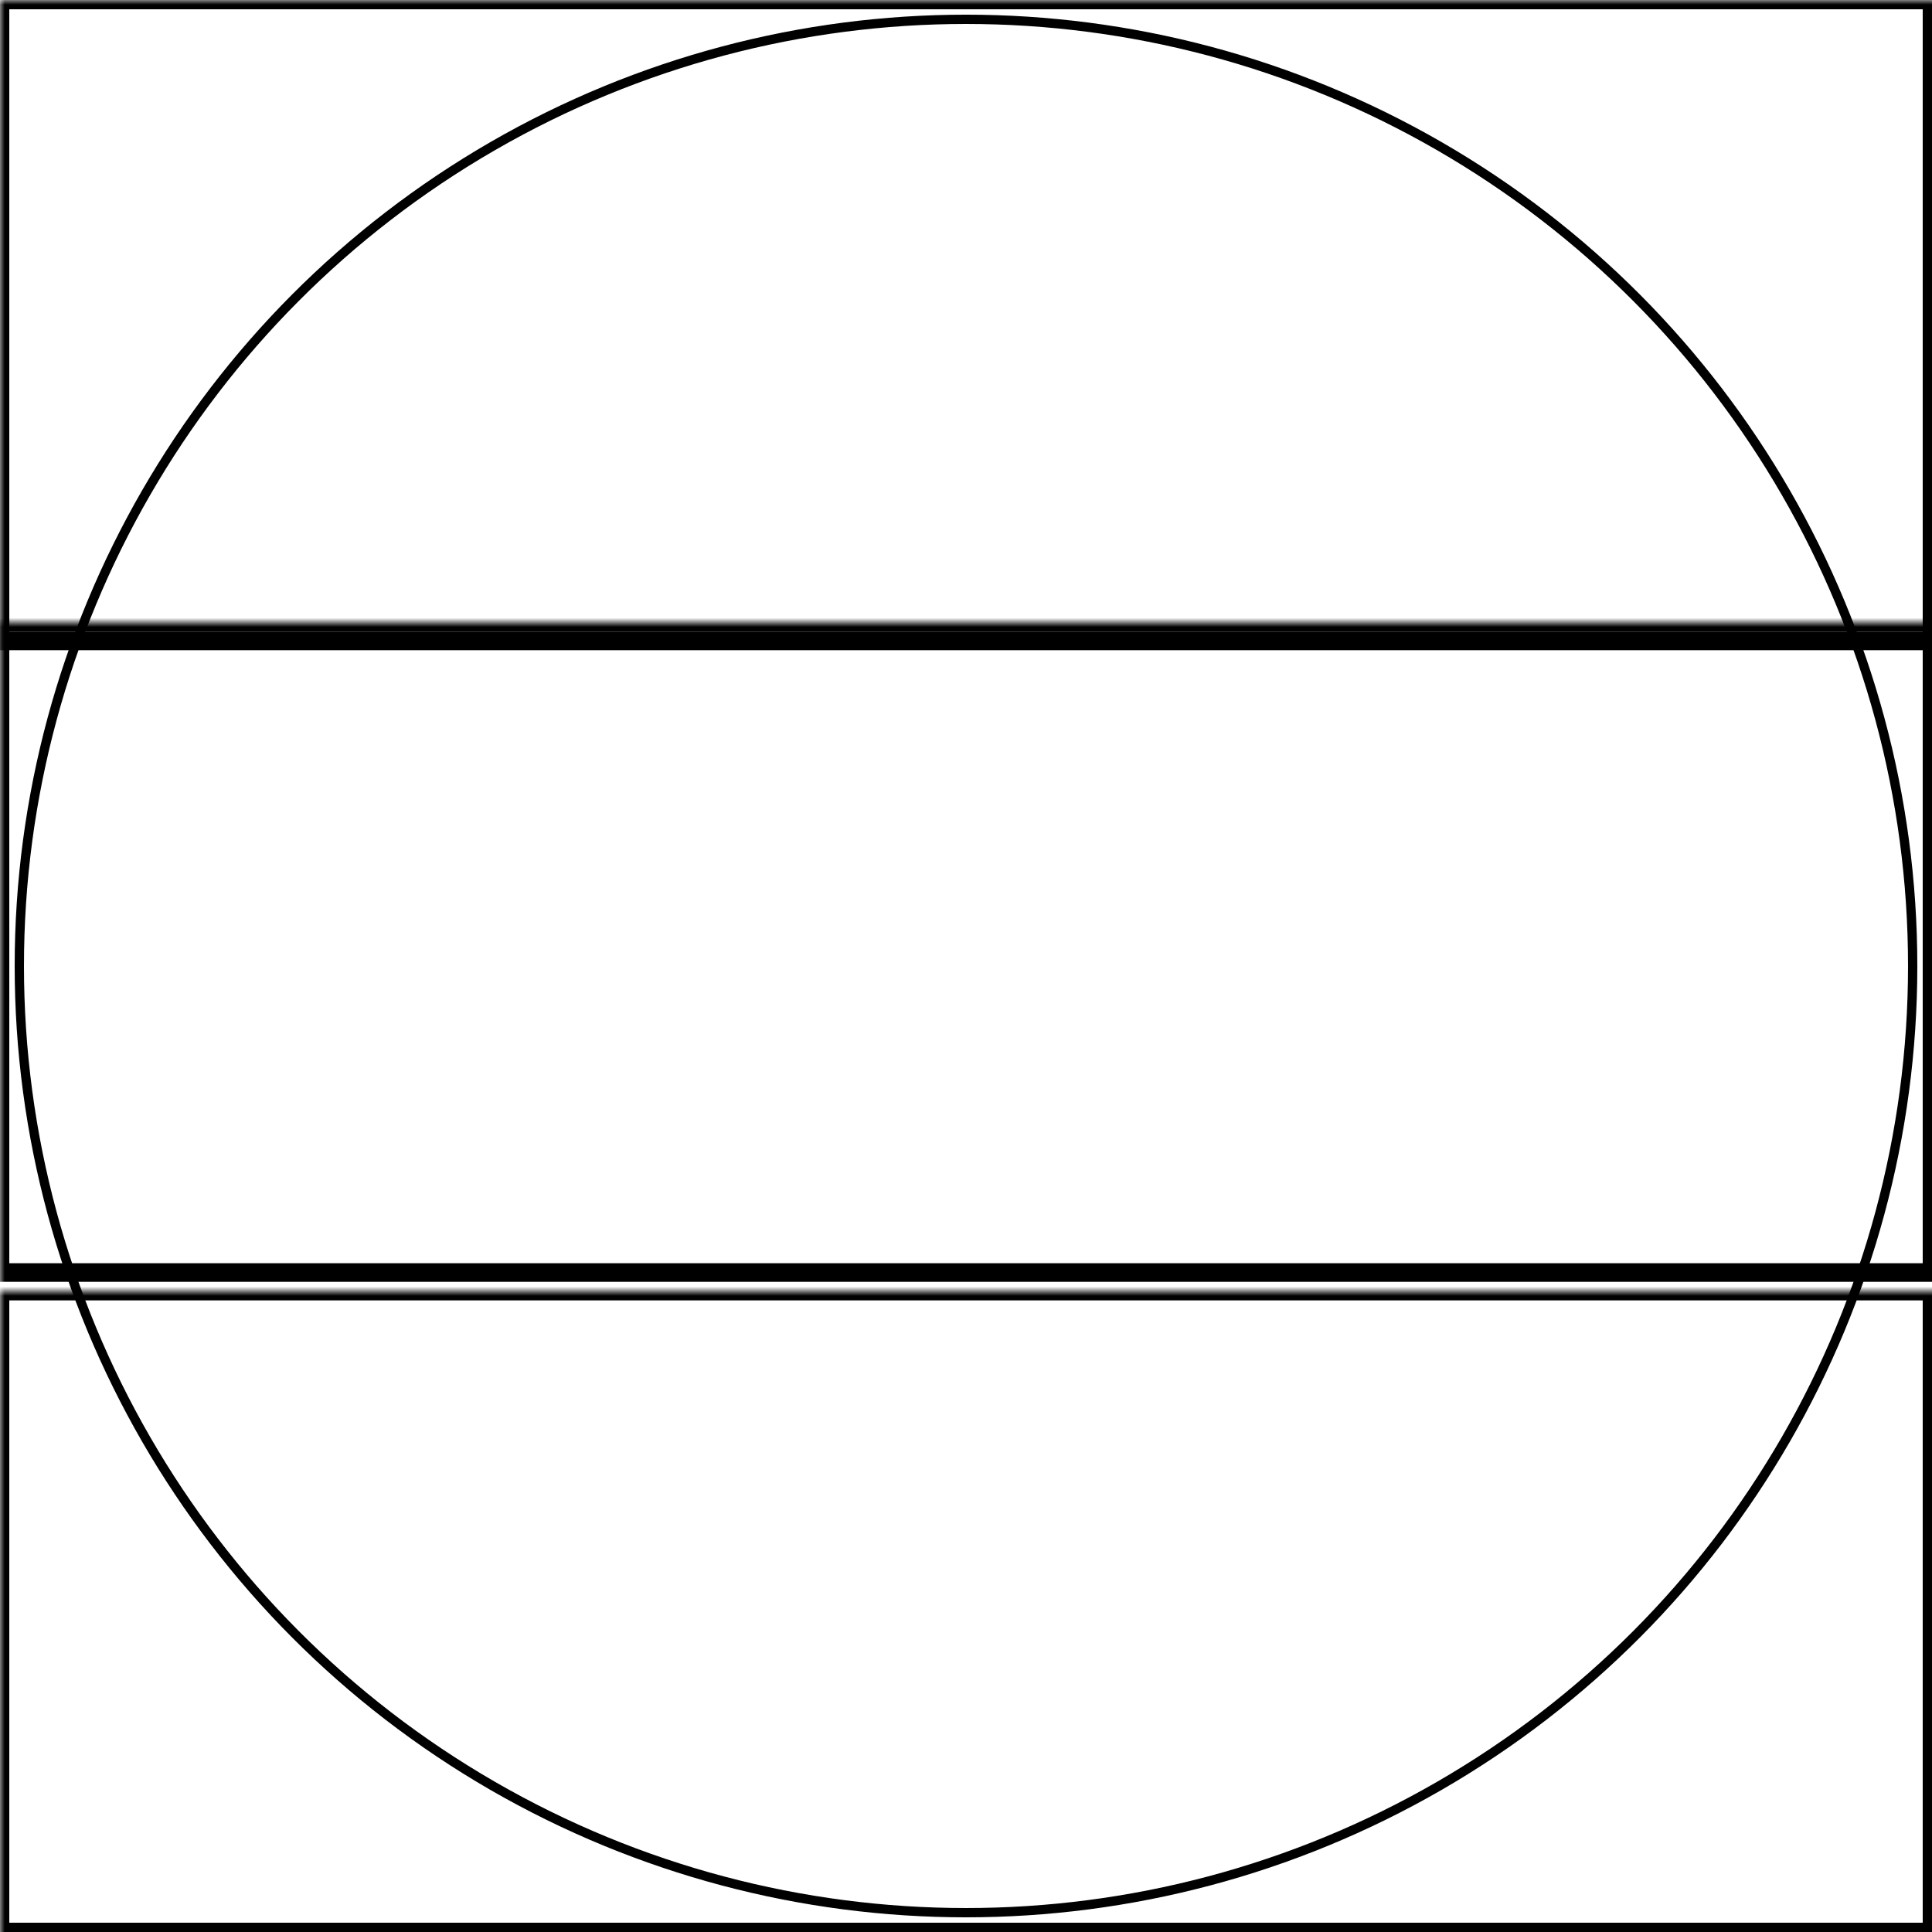 <svg width="208" height="208" xmlns="http://www.w3.org/2000/svg" xmlns:xlink="http://www.w3.org/1999/xlink">
  <defs>
    <mask id="fr55-3fieldsa-2-mask">
      <rect width="100%" height="100%" fill="black"/>
      <circle cx="50%" cy="50%" r="49%" style="fill:white"/>
    </mask>
  </defs>
  <rect x="0" y="0" width="208" height="69" mask="url(#fr55-3fieldsa-2-mask)" style="stroke-width:2;stroke:rgb(0,0,0);fill:none"/>
  <rect x="0" y="67" width="208" height="70" mask="url(#fr55-3fieldsa-2-mask)" style="stroke-width:2;stroke:rgb(0,0,0);fill:none"/>
  <rect x="0" y="139" width="208" height="69" mask="url(#fr55-3fieldsa-2-mask)" style="stroke-width:2;stroke:rgb(0,0,0);fill:none"/>
      <circle cx="50%" cy="50%" r="49%" style="stroke-width:1;stroke:rgb(0,0,0);fill:none"/>
</svg>
